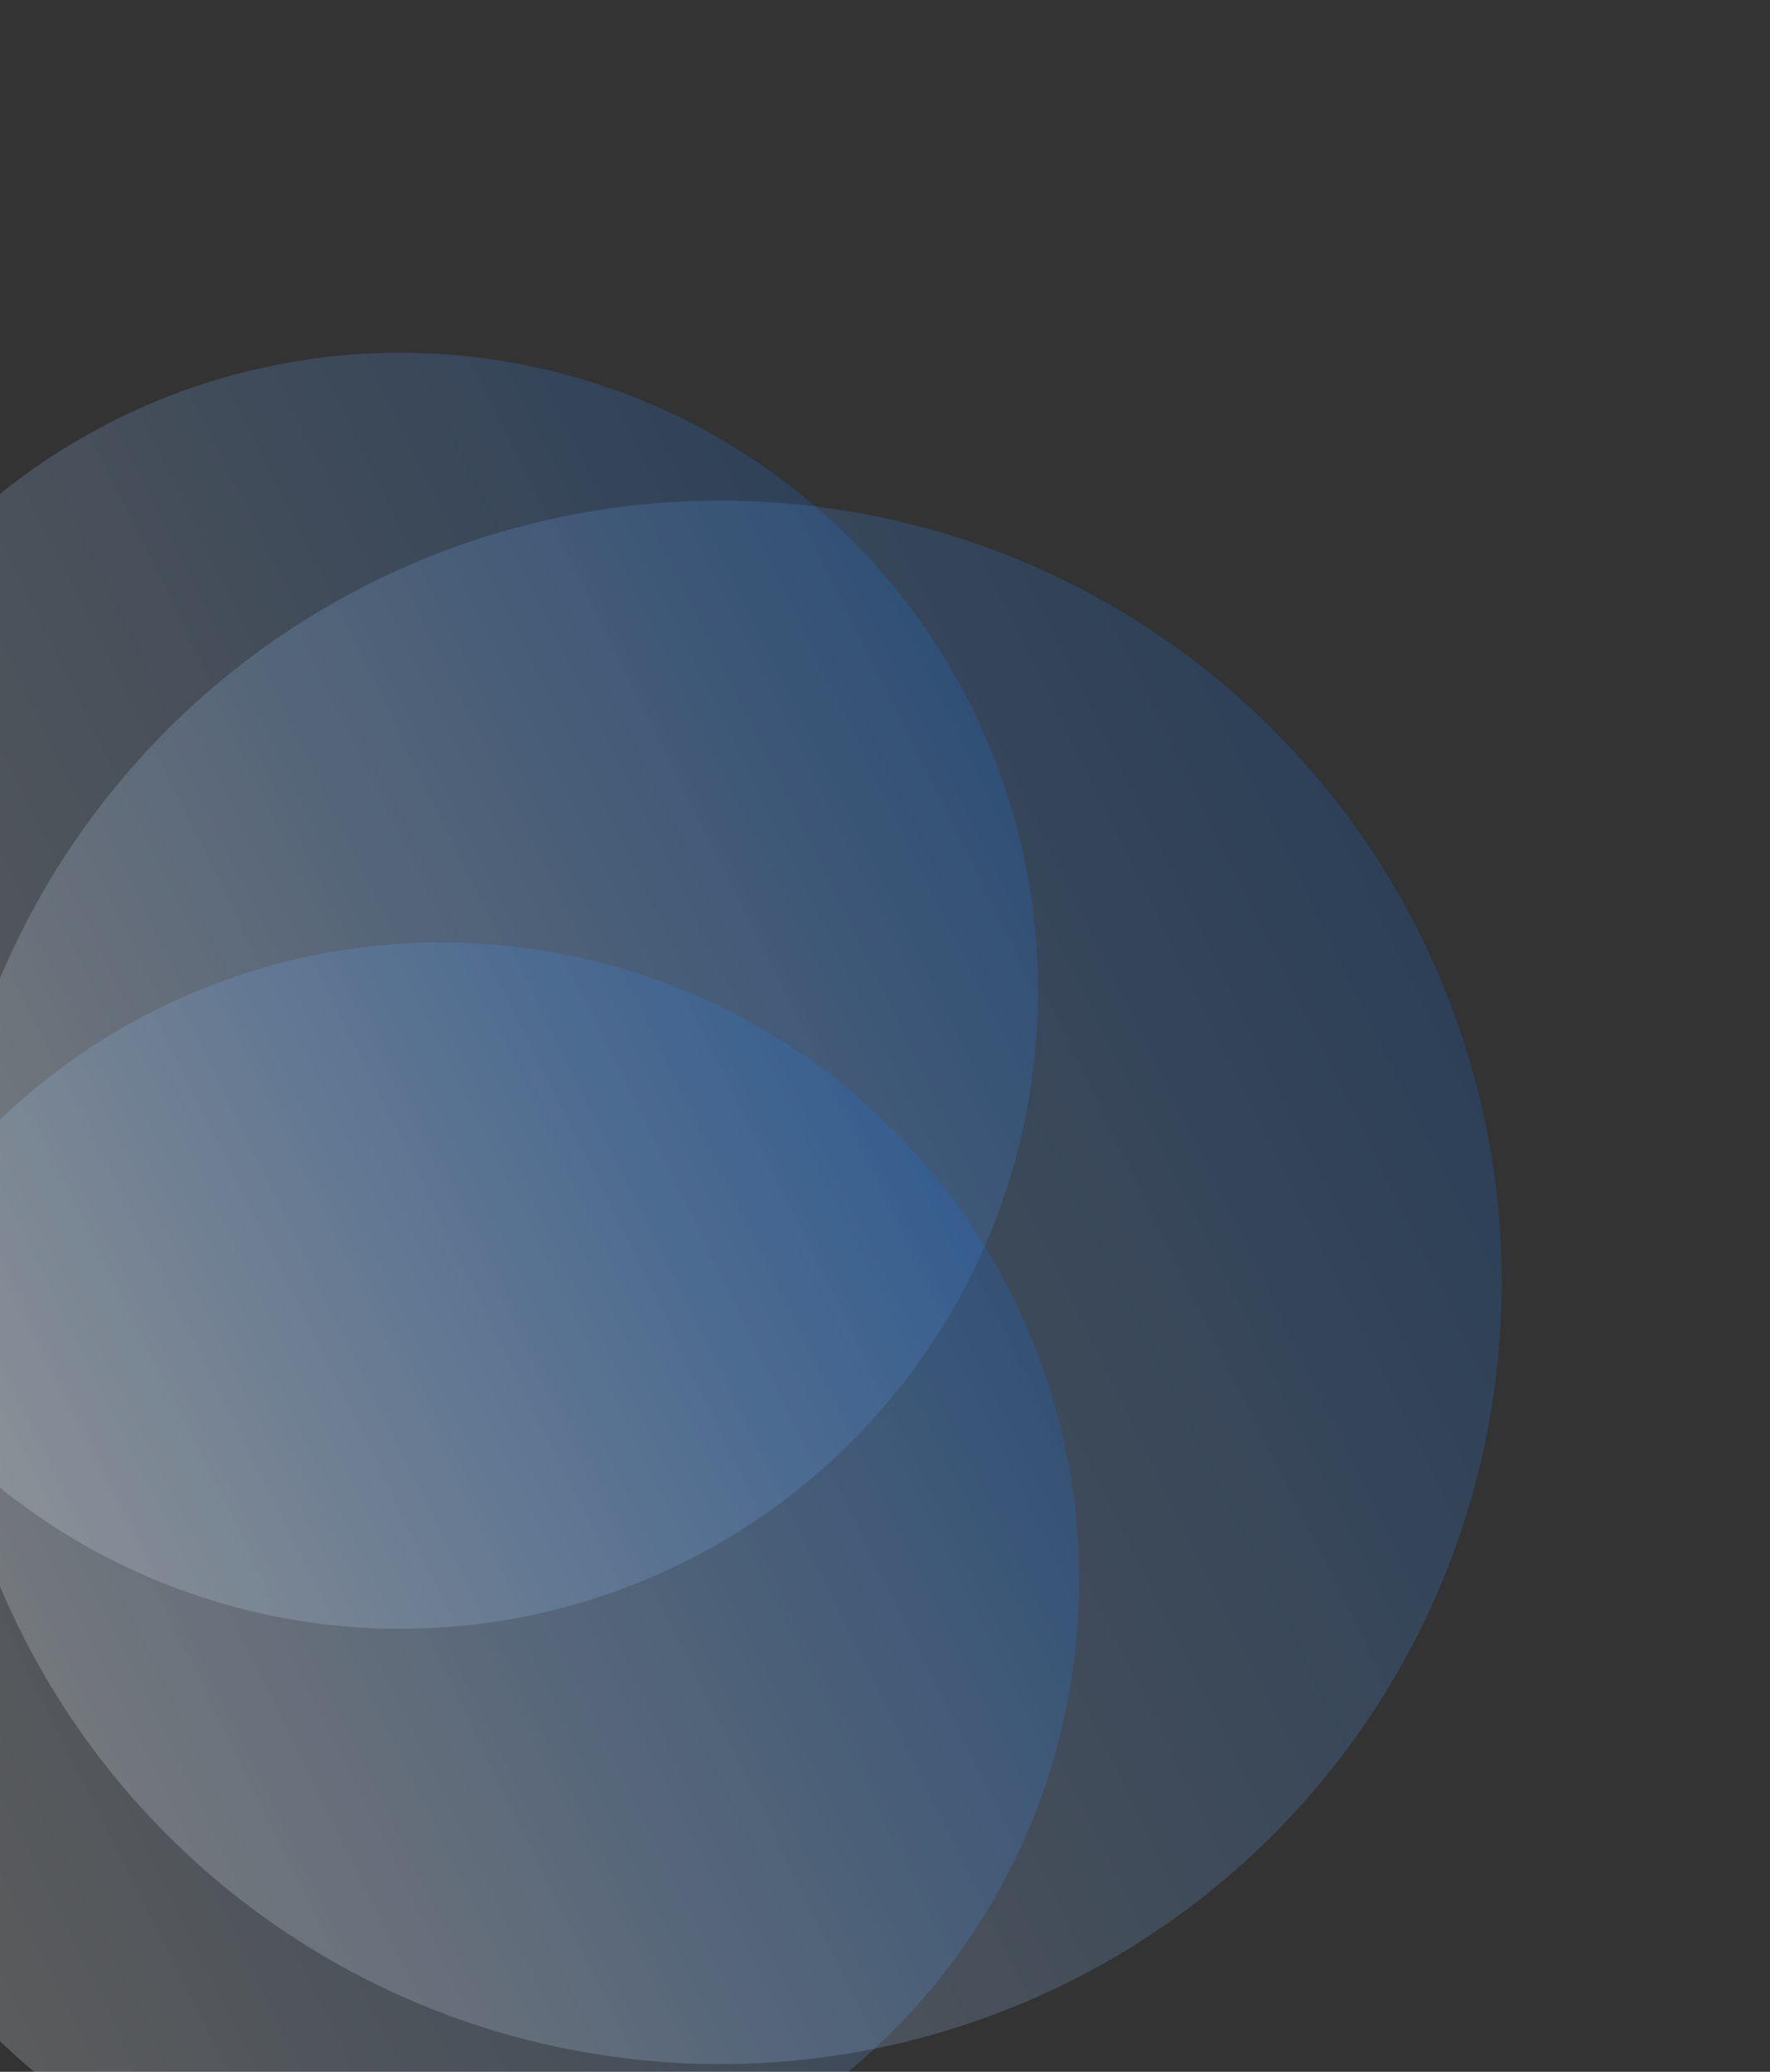<svg width="505" height="591" viewBox="0 0 505 591" fill="none" xmlns="http://www.w3.org/2000/svg">
<rect x="0" y="0" width="505" height="591" fill="#333333" stroke="none"/>
<circle cx="114.169" cy="282.625" r="182" transform="rotate(63.709 114.169 282.625)" fill="url(#paint0_linear_287_435)" fill-opacity="0.2" />
<circle cx="205.45" cy="365.798" r="223" transform="rotate(63.709 205.45 365.798)" fill="url(#paint1_linear_287_435)" fill-opacity="0.2" />
<circle cx="125.885" cy="450.835" r="182" transform="rotate(63.709 125.885 450.835)" fill="url(#paint2_linear_287_435)" fill-opacity="0.2" />
<defs>
<linearGradient id="paint0_linear_287_435" x1="114.169" y1="100.625" x2="114.169" y2="464.625" gradientUnits="userSpaceOnUse">
<stop stop-color="#1273EB" />
<stop offset="1" stop-color="white" />
</linearGradient>
<linearGradient id="paint1_linear_287_435" x1="205.45" y1="142.798" x2="205.45" y2="588.798" gradientUnits="userSpaceOnUse">
<stop stop-color="#1273EB" />
<stop offset="1" stop-color="white" />
</linearGradient>
<linearGradient id="paint2_linear_287_435" x1="125.885" y1="268.835" x2="125.885" y2="632.835" gradientUnits="userSpaceOnUse">
<stop stop-color="#1273EB" />
<stop offset="1" stop-color="white" />
</linearGradient>
</defs>
</svg>
